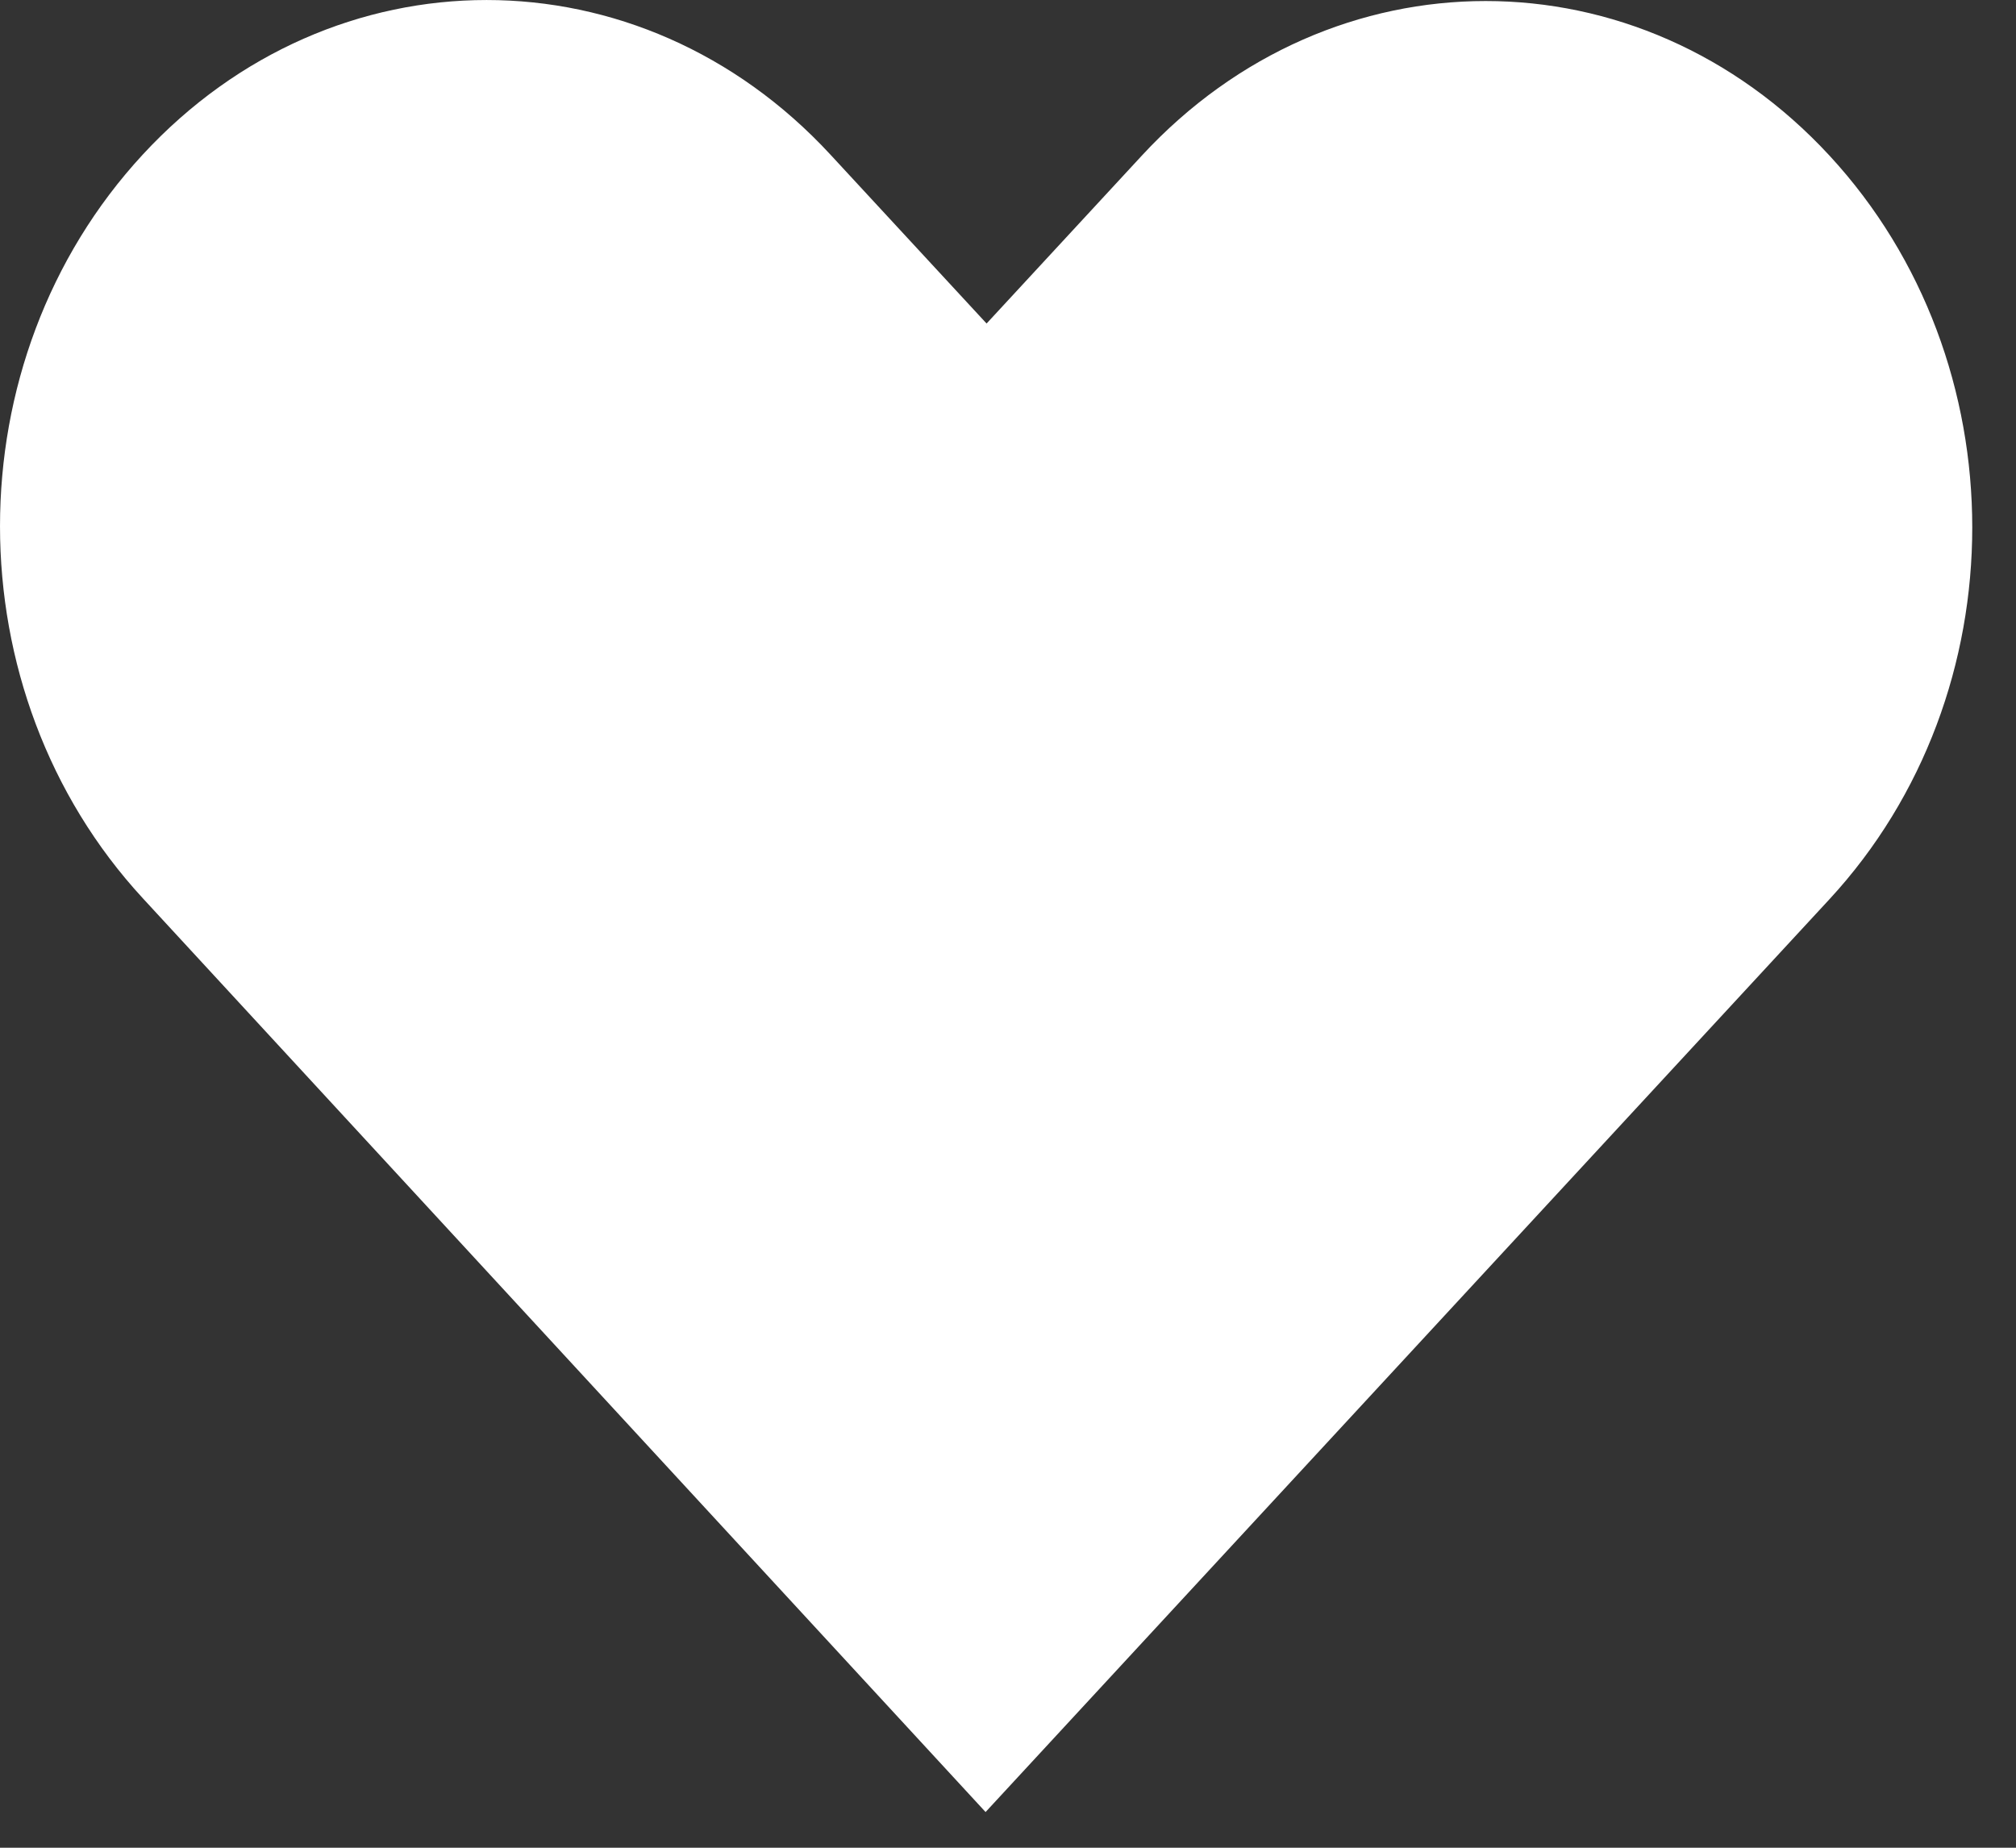 <svg width="24" height="22" viewBox="0 0 24 22" fill="none" xmlns="http://www.w3.org/2000/svg">
<rect x="0" y="0" width="24" height="22" fill="#333333" stroke="none"/>
<path d="M1.7 1.84C-0.568 4.293 -0.565 8.24 1.7 10.695L11.733 21.575C15.082 17.953 18.43 14.33 21.779 10.707C24.046 8.254 24.046 4.305 21.779 1.852C19.512 -0.601 15.861 -0.601 13.594 1.852L11.745 3.852L9.885 1.84C7.618 -0.613 3.967 -0.613 1.7 1.84L1.7 1.84Z" fill="white"/>
</svg>
